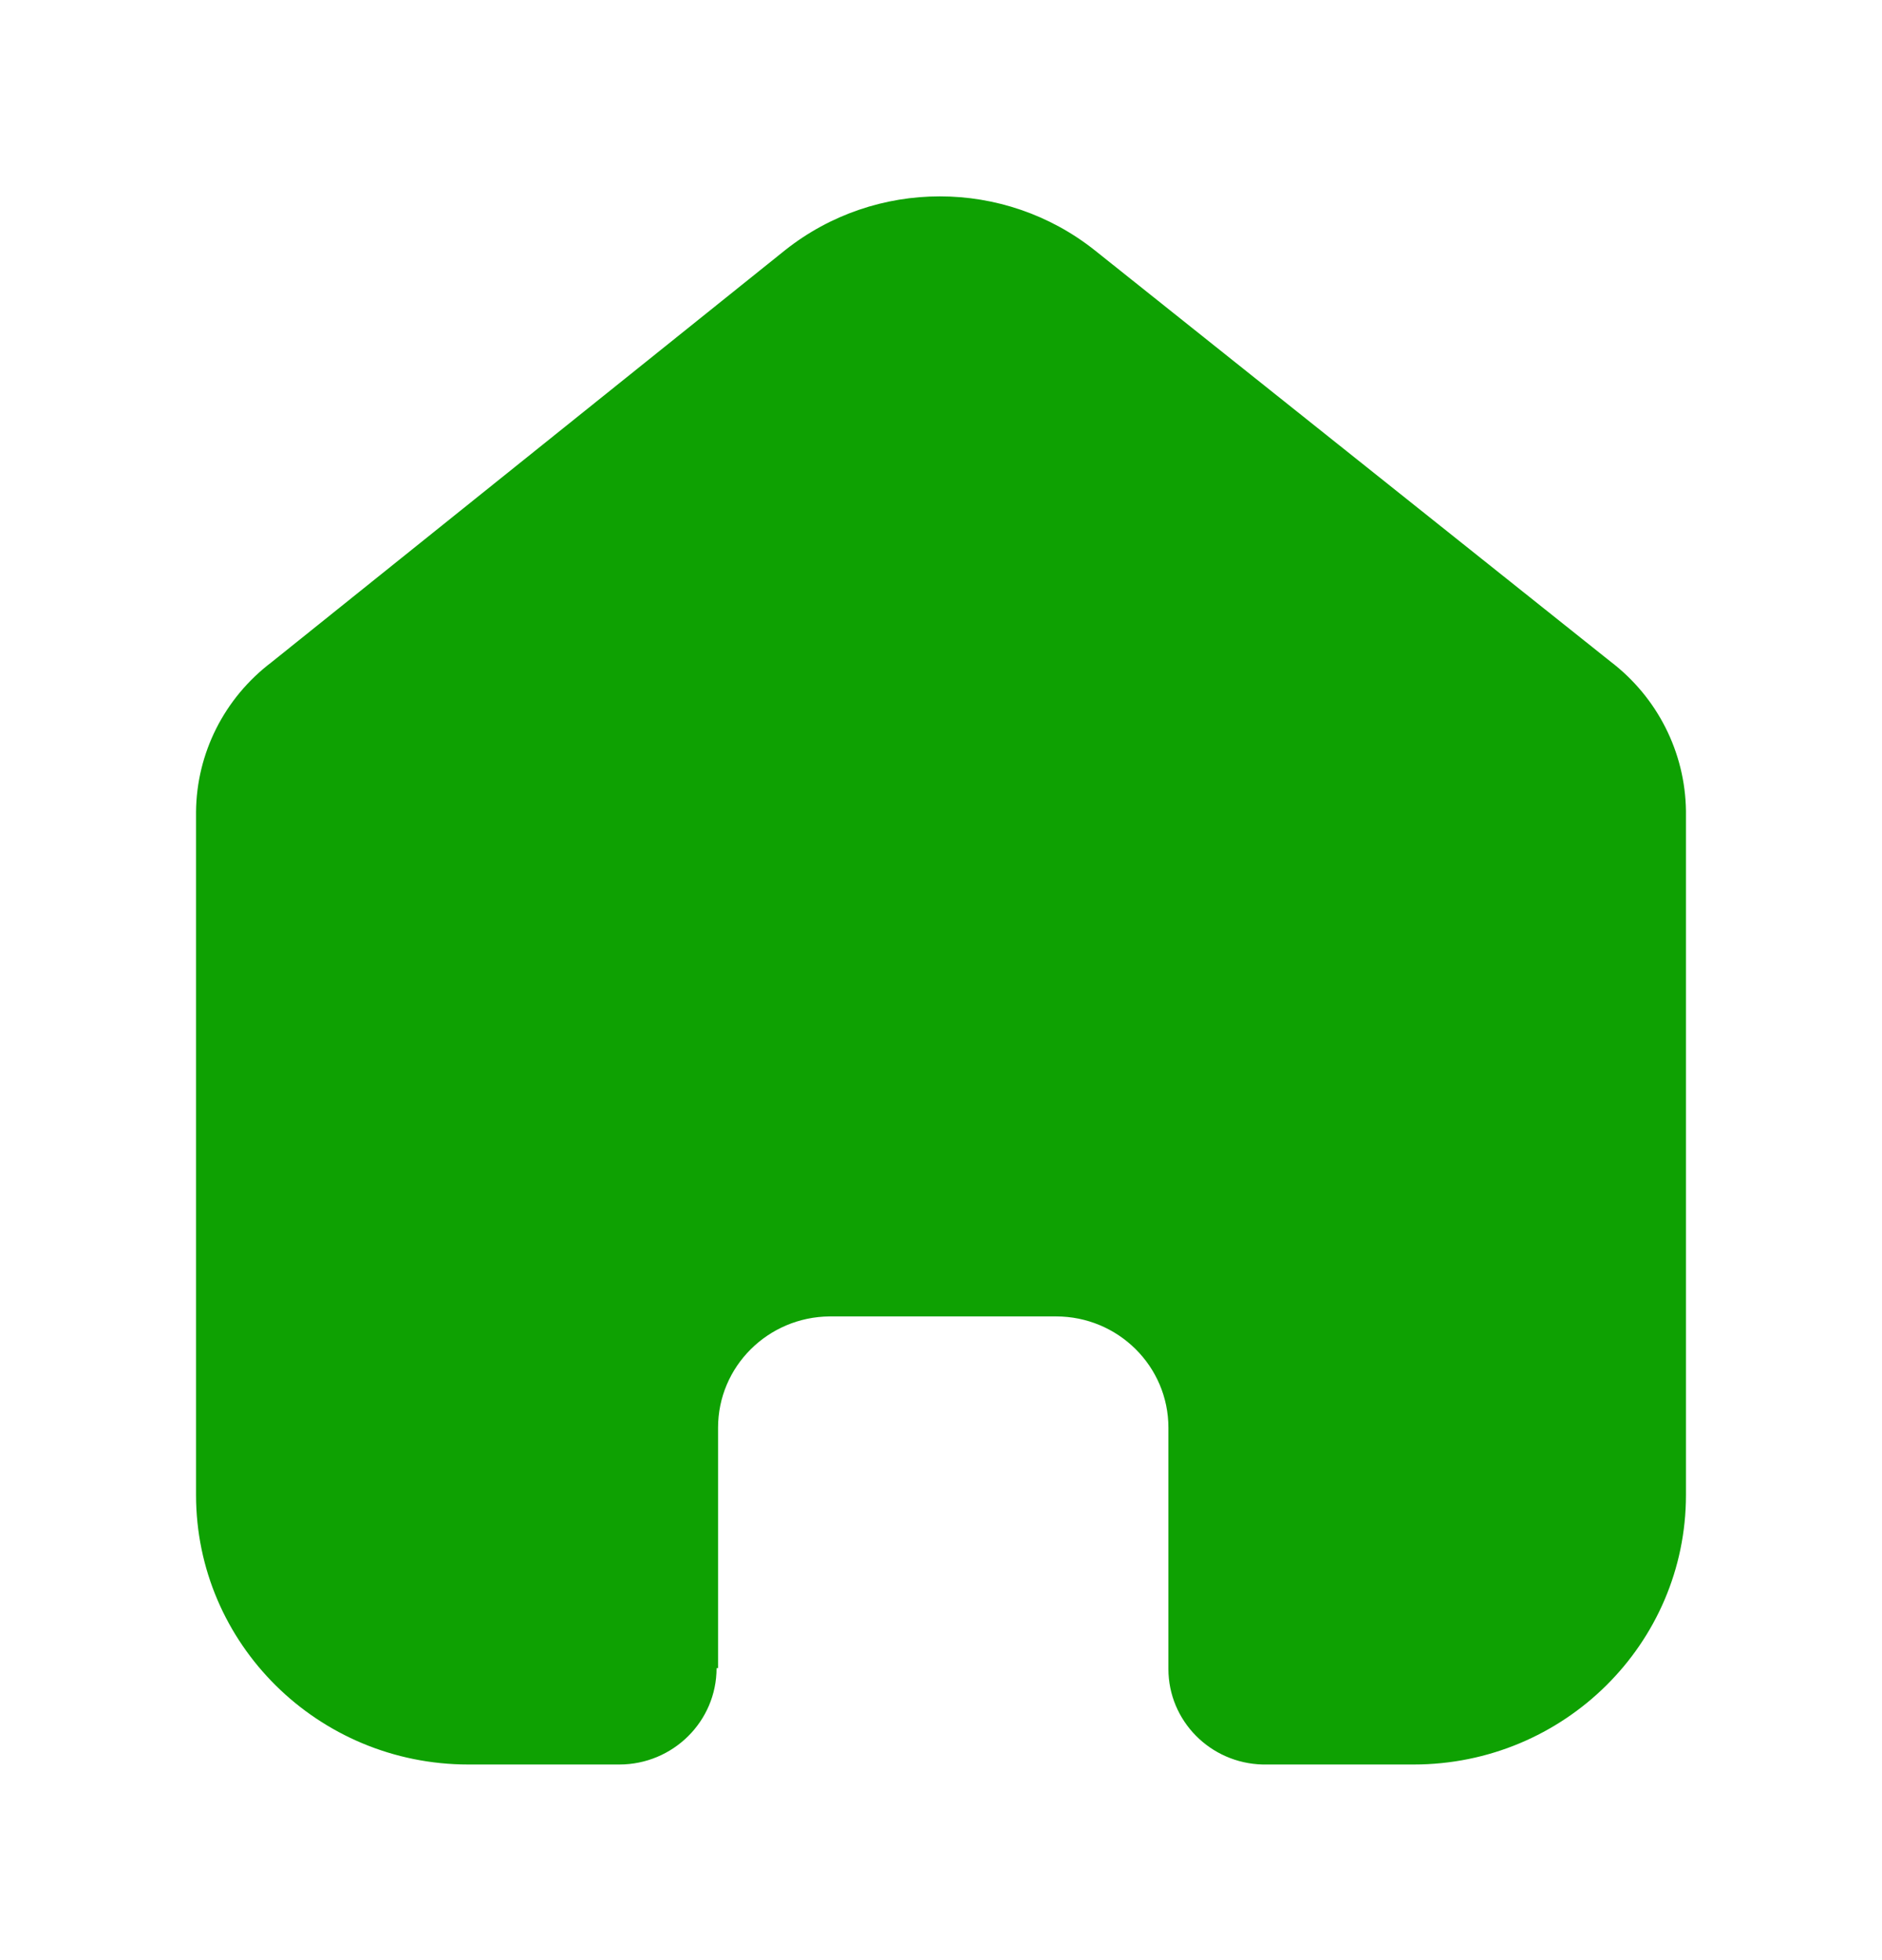 <svg width="24" height="25" viewBox="0 0 24 25" fill="none" xmlns="http://www.w3.org/2000/svg">
<path fill-rule="evenodd" clip-rule="evenodd" d="M9.157 21.276V18.209C9.157 17.429 9.793 16.796 10.581 16.79H13.467C14.259 16.79 14.9 17.426 14.9 18.209V21.286C14.9 21.948 15.434 22.489 16.103 22.505H18.027C19.945 22.505 21.5 20.965 21.5 19.067V10.342C21.49 9.595 21.136 8.894 20.538 8.438L13.958 3.19C12.805 2.276 11.166 2.276 10.013 3.19L3.462 8.447C2.862 8.902 2.507 9.604 2.5 10.352V19.067C2.5 20.965 4.055 22.505 5.973 22.505H7.897C8.582 22.505 9.138 21.955 9.138 21.276" fill="#0EA102"/>
</svg>
